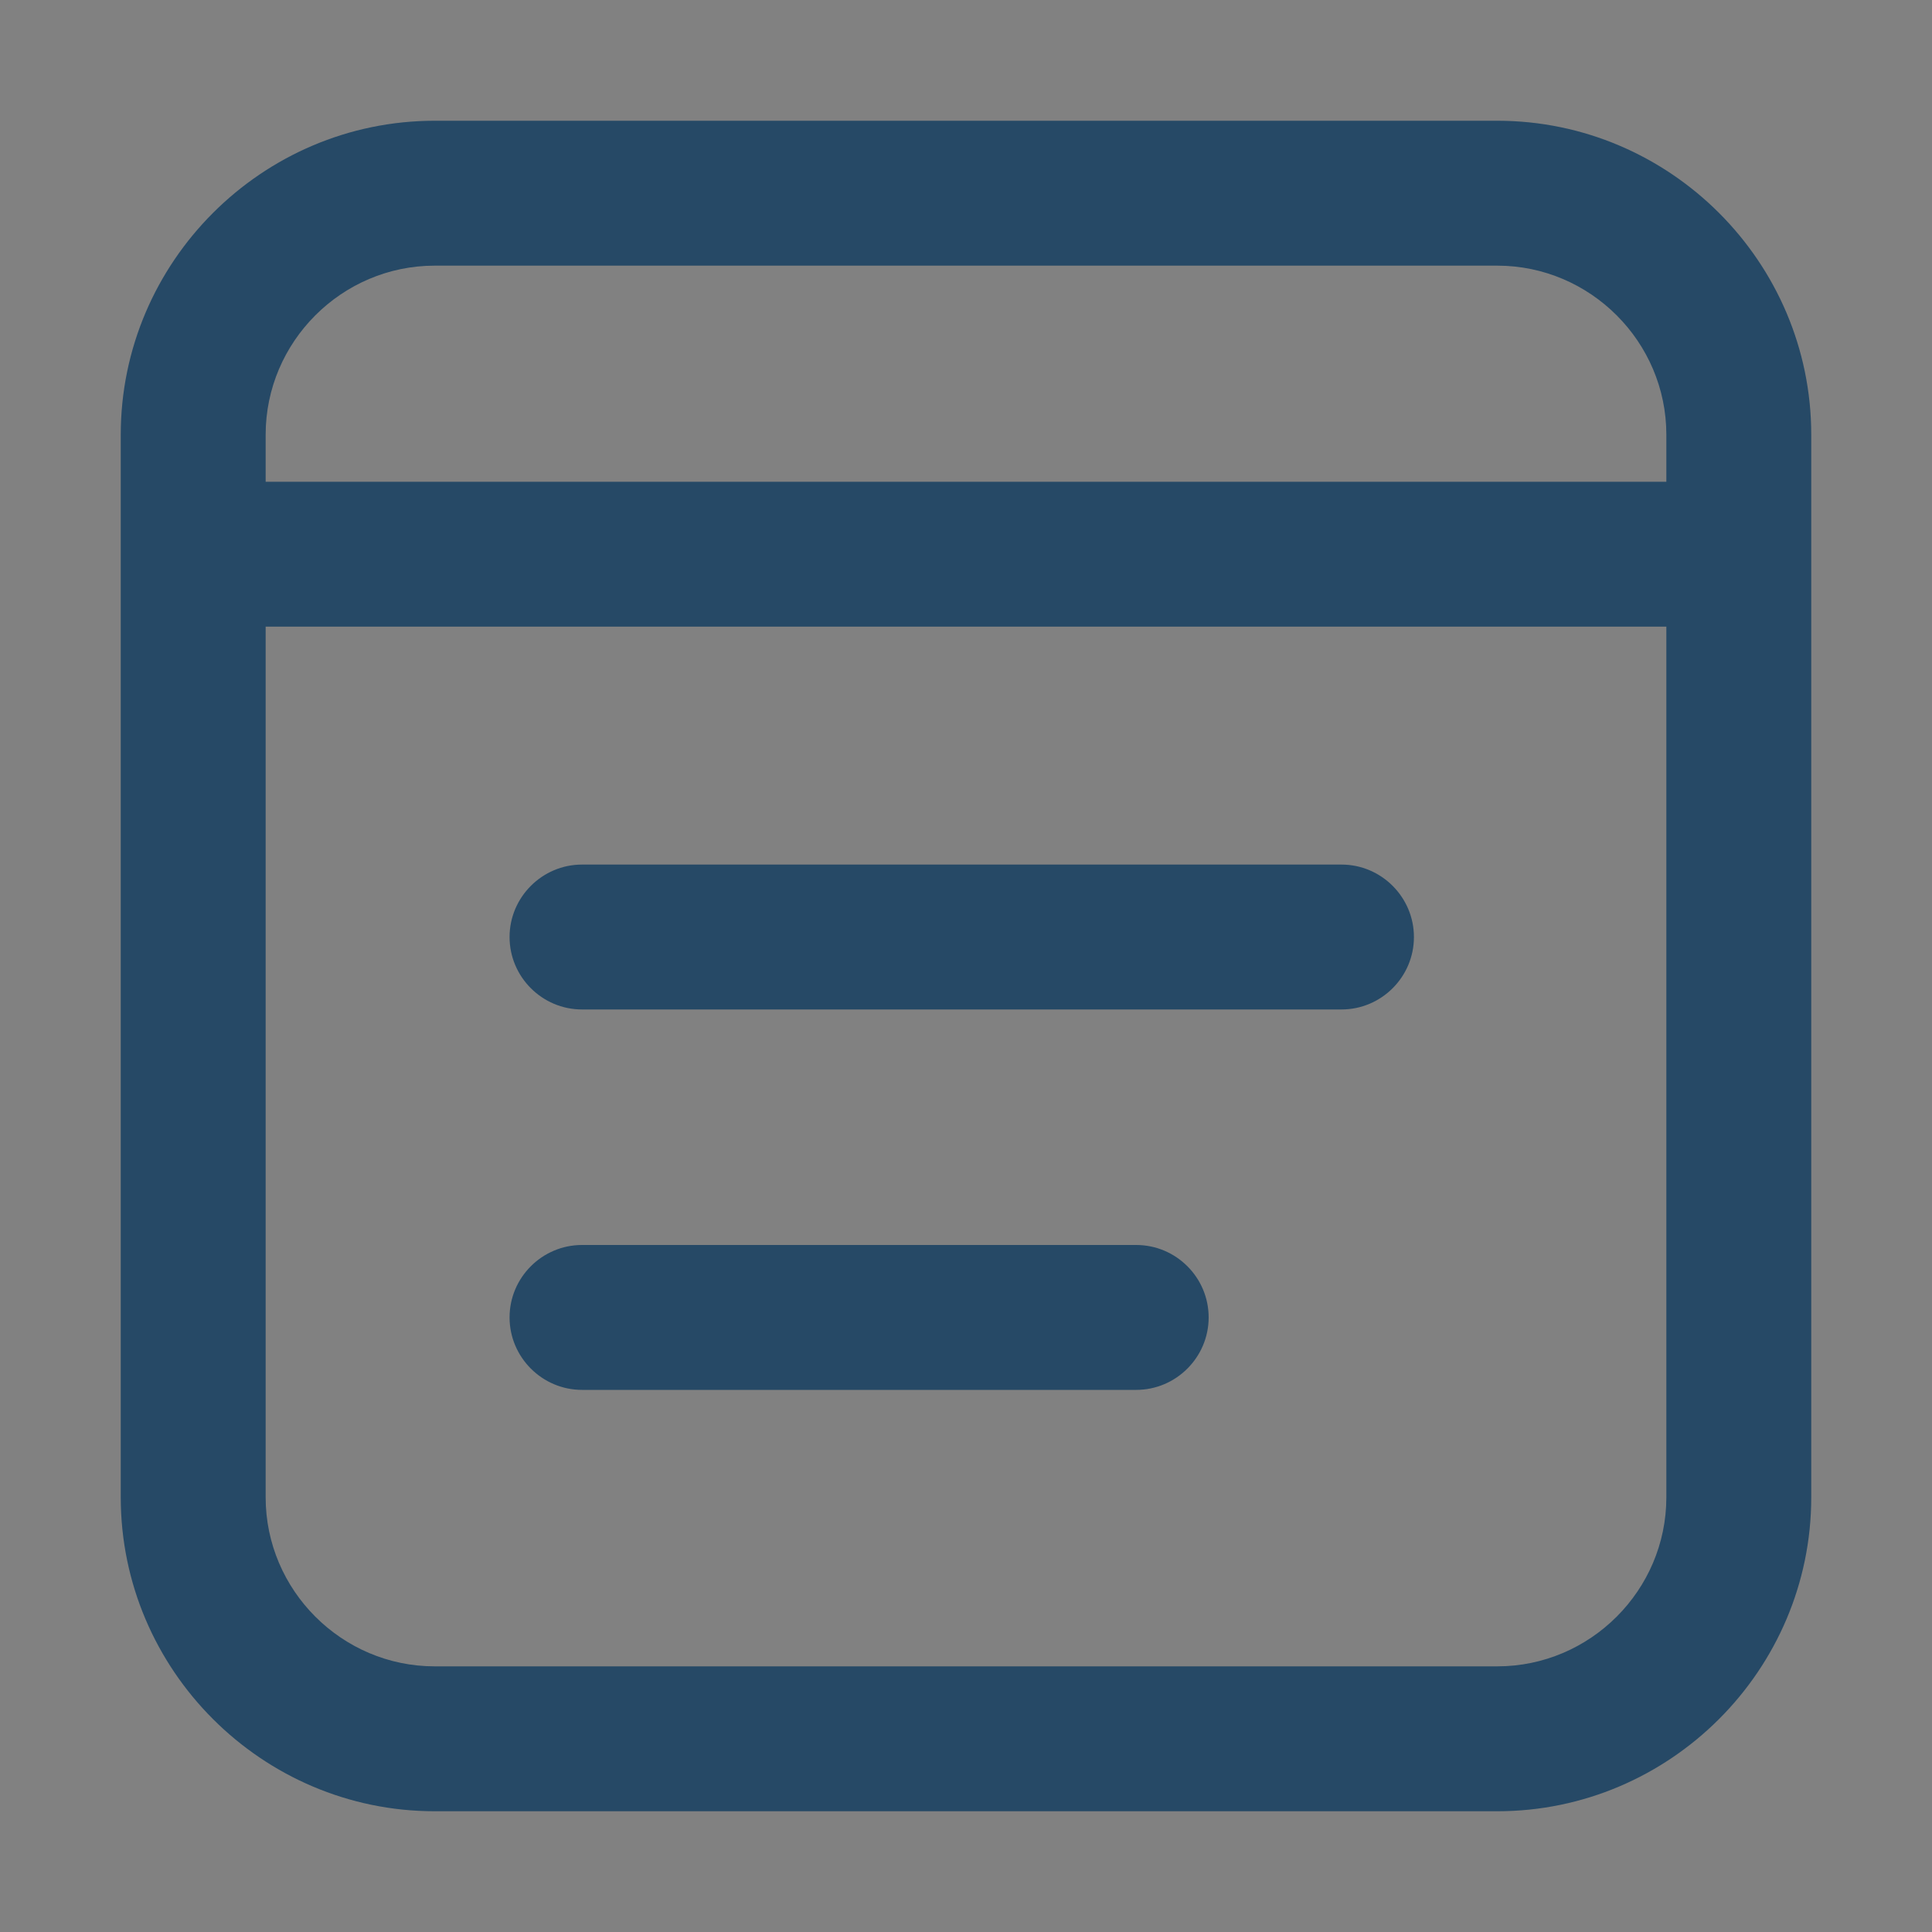 <svg width="20" height="20" viewBox="0 0 20 20" fill="none" xmlns="http://www.w3.org/2000/svg">
<rect x="0" y="0" width="20" height="20" fill="#808080" stroke="none"/>
<rect width="20" height="20" fill="white" fill-opacity="0.01"/>
<path fill-rule="evenodd" clip-rule="evenodd" d="M4.5 1.25H15.5C17.288 1.25 18.75 2.712 18.75 4.5V15.5C18.75 17.288 17.288 18.75 15.5 18.75H4.5C2.712 18.75 1.25 17.288 1.25 15.5V4.5C1.25 2.712 2.712 1.25 4.5 1.25ZM15.5 17.25C16.462 17.25 17.25 16.462 17.25 15.5V6.487H2.75V15.5C2.75 16.462 3.538 17.25 4.5 17.25H15.5ZM2.75 4.987H17.25V4.5C17.25 3.538 16.462 2.75 15.5 2.75H4.5C3.538 2.75 2.75 3.538 2.75 4.5V4.987ZM6.025 10.45H13.887C14.3 10.45 14.637 10.113 14.637 9.7C14.637 9.288 14.3 8.95 13.887 8.95H6.025C5.612 8.95 5.275 9.288 5.275 9.7C5.275 10.113 5.612 10.45 6.025 10.45ZM6.025 14.388H11.762C12.175 14.388 12.512 14.05 12.512 13.638C12.512 13.225 12.175 12.888 11.762 12.888H6.025C5.612 12.888 5.275 13.225 5.275 13.638C5.275 14.05 5.612 14.388 6.025 14.388Z" fill="#264966"/>
</svg>
